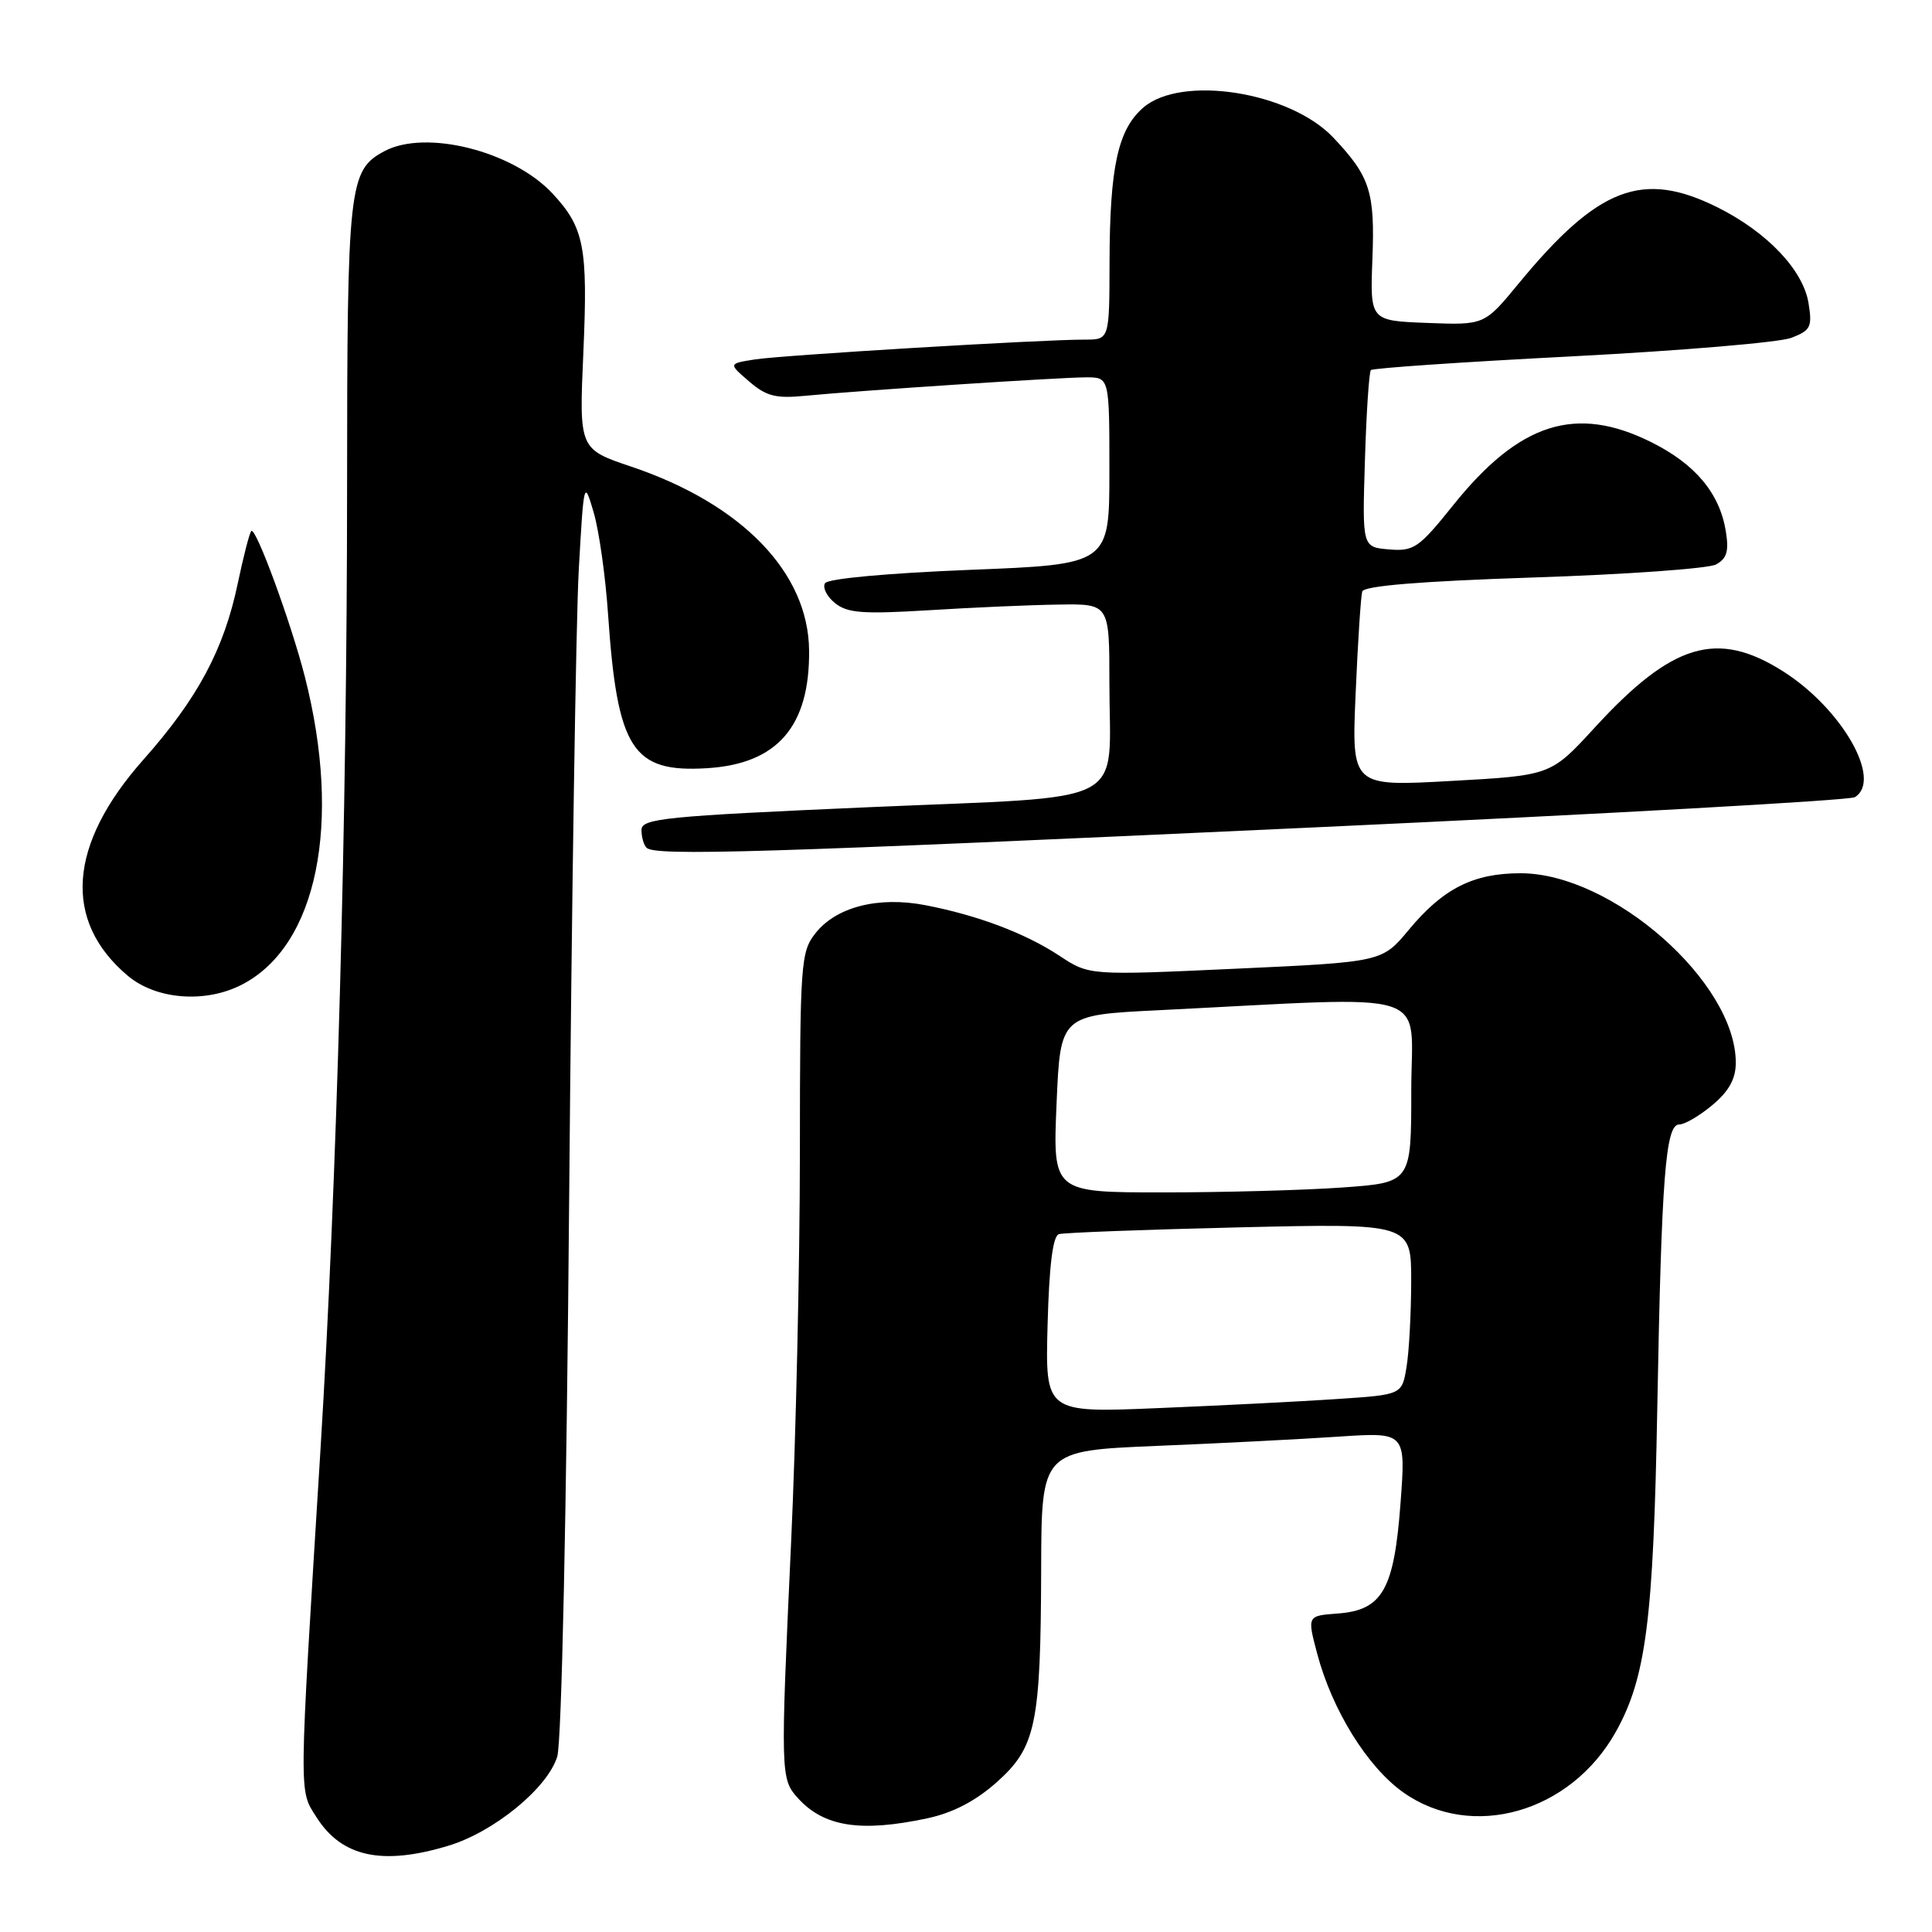 <?xml version="1.0" encoding="UTF-8" standalone="no"?>
<!DOCTYPE svg PUBLIC "-//W3C//DTD SVG 1.1//EN" "http://www.w3.org/Graphics/SVG/1.1/DTD/svg11.dtd" >
<svg xmlns="http://www.w3.org/2000/svg" xmlns:xlink="http://www.w3.org/1999/xlink" version="1.1" viewBox="0 0 256 256">
 <g >
 <path fill="currentColor"
d=" M 59.38 244.58 C 65.45 242.76 72.56 236.93 73.84 232.75 C 74.42 230.83 75.07 200.49 75.42 158.50 C 75.75 119.45 76.32 82.10 76.69 75.50 C 77.36 63.66 77.39 63.56 78.66 67.88 C 79.37 70.29 80.23 76.36 80.57 81.38 C 81.80 99.31 83.79 102.40 93.69 101.79 C 103.00 101.22 107.30 96.26 107.21 86.20 C 107.12 75.87 98.32 66.78 83.64 61.83 C 76.73 59.50 76.73 59.50 77.30 46.64 C 77.91 32.70 77.41 30.15 73.19 25.62 C 67.94 20.01 56.41 17.11 50.94 20.03 C 46.21 22.56 46.00 24.45 45.99 64.70 C 45.98 108.40 44.63 156.96 42.47 192.00 C 39.57 238.80 39.59 237.09 41.93 240.78 C 45.27 246.06 50.63 247.22 59.38 244.58 Z  M 122.90 240.93 C 126.26 240.21 129.27 238.64 132.04 236.18 C 137.27 231.53 137.90 228.54 137.96 207.86 C 138.00 192.23 138.00 192.23 153.25 191.59 C 161.64 191.25 172.50 190.69 177.39 190.36 C 186.28 189.77 186.28 189.77 185.58 199.13 C 184.73 210.64 183.19 213.36 177.25 213.80 C 173.21 214.10 173.21 214.10 174.52 219.07 C 176.50 226.57 181.18 234.13 185.94 237.50 C 195.00 243.92 208.09 240.20 214.09 229.50 C 218.11 222.32 219.09 214.68 219.60 186.50 C 220.16 155.90 220.69 149.00 222.50 149.00 C 223.24 149.00 225.23 147.83 226.92 146.41 C 229.10 144.58 230.00 142.95 230.00 140.81 C 230.00 130.14 213.61 115.71 201.48 115.71 C 195.21 115.71 191.22 117.73 186.67 123.21 C 183.13 127.47 183.13 127.47 163.73 128.36 C 144.34 129.25 144.34 129.25 140.42 126.67 C 135.87 123.66 129.55 121.28 122.61 119.94 C 116.38 118.74 110.80 120.17 108.05 123.66 C 106.10 126.14 106.00 127.56 105.99 152.88 C 105.98 167.52 105.46 190.75 104.82 204.50 C 103.41 235.00 103.43 235.71 105.69 238.22 C 109.14 242.06 114.02 242.83 122.90 240.93 Z  M 32.07 130.46 C 42.03 125.32 45.34 109.09 40.40 89.69 C 38.56 82.49 33.89 69.77 33.30 70.36 C 33.06 70.60 32.26 73.72 31.51 77.28 C 29.68 86.05 26.19 92.56 19.00 100.66 C 9.02 111.91 8.29 122.02 16.94 129.30 C 20.70 132.46 27.23 132.97 32.07 130.46 Z  M 174.03 109.64 C 212.83 107.85 245.12 106.05 245.78 105.63 C 249.47 103.35 244.08 93.91 236.26 88.95 C 227.53 83.42 221.58 85.20 211.28 96.44 C 205.49 102.75 205.49 102.75 192.29 103.48 C 179.09 104.22 179.09 104.22 179.63 91.86 C 179.92 85.06 180.32 79.00 180.50 78.38 C 180.73 77.63 188.14 77.02 203.17 76.52 C 215.45 76.12 226.34 75.34 227.37 74.80 C 228.82 74.02 229.11 73.06 228.68 70.39 C 227.86 65.35 224.63 61.49 218.80 58.59 C 208.80 53.61 201.33 55.99 192.54 66.96 C 187.99 72.63 187.34 73.07 184.05 72.80 C 180.50 72.50 180.50 72.50 180.86 61.00 C 181.05 54.67 181.41 49.29 181.65 49.04 C 181.89 48.78 193.88 47.96 208.30 47.22 C 222.71 46.47 235.78 45.37 237.35 44.77 C 239.93 43.78 240.15 43.32 239.64 40.17 C 238.93 35.78 234.16 30.76 227.59 27.48 C 217.64 22.52 211.76 24.78 201.21 37.59 C 196.69 43.08 196.69 43.08 189.12 42.79 C 181.54 42.50 181.54 42.50 181.85 34.34 C 182.20 25.41 181.54 23.38 176.66 18.22 C 170.91 12.15 156.56 9.89 151.50 14.25 C 148.13 17.16 147.05 22.10 147.02 34.75 C 147.00 45.00 147.00 45.00 143.75 45.00 C 138.02 44.99 103.62 47.06 100.01 47.63 C 96.51 48.18 96.51 48.18 99.26 50.54 C 101.54 52.51 102.80 52.83 106.75 52.44 C 113.97 51.74 140.47 50.00 143.94 50.00 C 147.00 50.00 147.00 50.00 147.00 62.39 C 147.00 74.78 147.00 74.78 128.48 75.51 C 117.55 75.95 109.70 76.67 109.32 77.28 C 108.97 77.86 109.56 79.04 110.64 79.91 C 112.28 81.24 114.33 81.39 123.05 80.86 C 128.80 80.50 136.54 80.16 140.25 80.11 C 147.00 80.00 147.00 80.00 147.00 90.43 C 147.00 107.14 150.33 105.42 115.09 106.96 C 88.02 108.15 85.00 108.45 85.00 109.98 C 85.00 110.91 85.30 111.97 85.67 112.33 C 86.79 113.45 100.75 113.03 174.03 109.64 Z  M 138.81 175.55 C 139.02 167.65 139.51 163.77 140.31 163.53 C 140.97 163.33 151.74 162.93 164.25 162.63 C 187.00 162.10 187.00 162.10 186.99 169.80 C 186.98 174.04 186.71 179.14 186.37 181.15 C 185.77 184.81 185.77 184.81 177.13 185.38 C 172.39 185.70 161.75 186.24 153.50 186.58 C 138.50 187.21 138.50 187.21 138.81 175.55 Z  M 140.00 146.25 C 140.50 134.50 140.50 134.50 153.50 133.86 C 190.75 132.01 187.00 130.82 187.00 144.50 C 187.00 156.70 187.00 156.70 177.85 157.35 C 172.81 157.71 162.12 158.00 154.10 158.00 C 139.50 158.00 139.50 158.00 140.00 146.25 Z "/>
</g>
</svg>